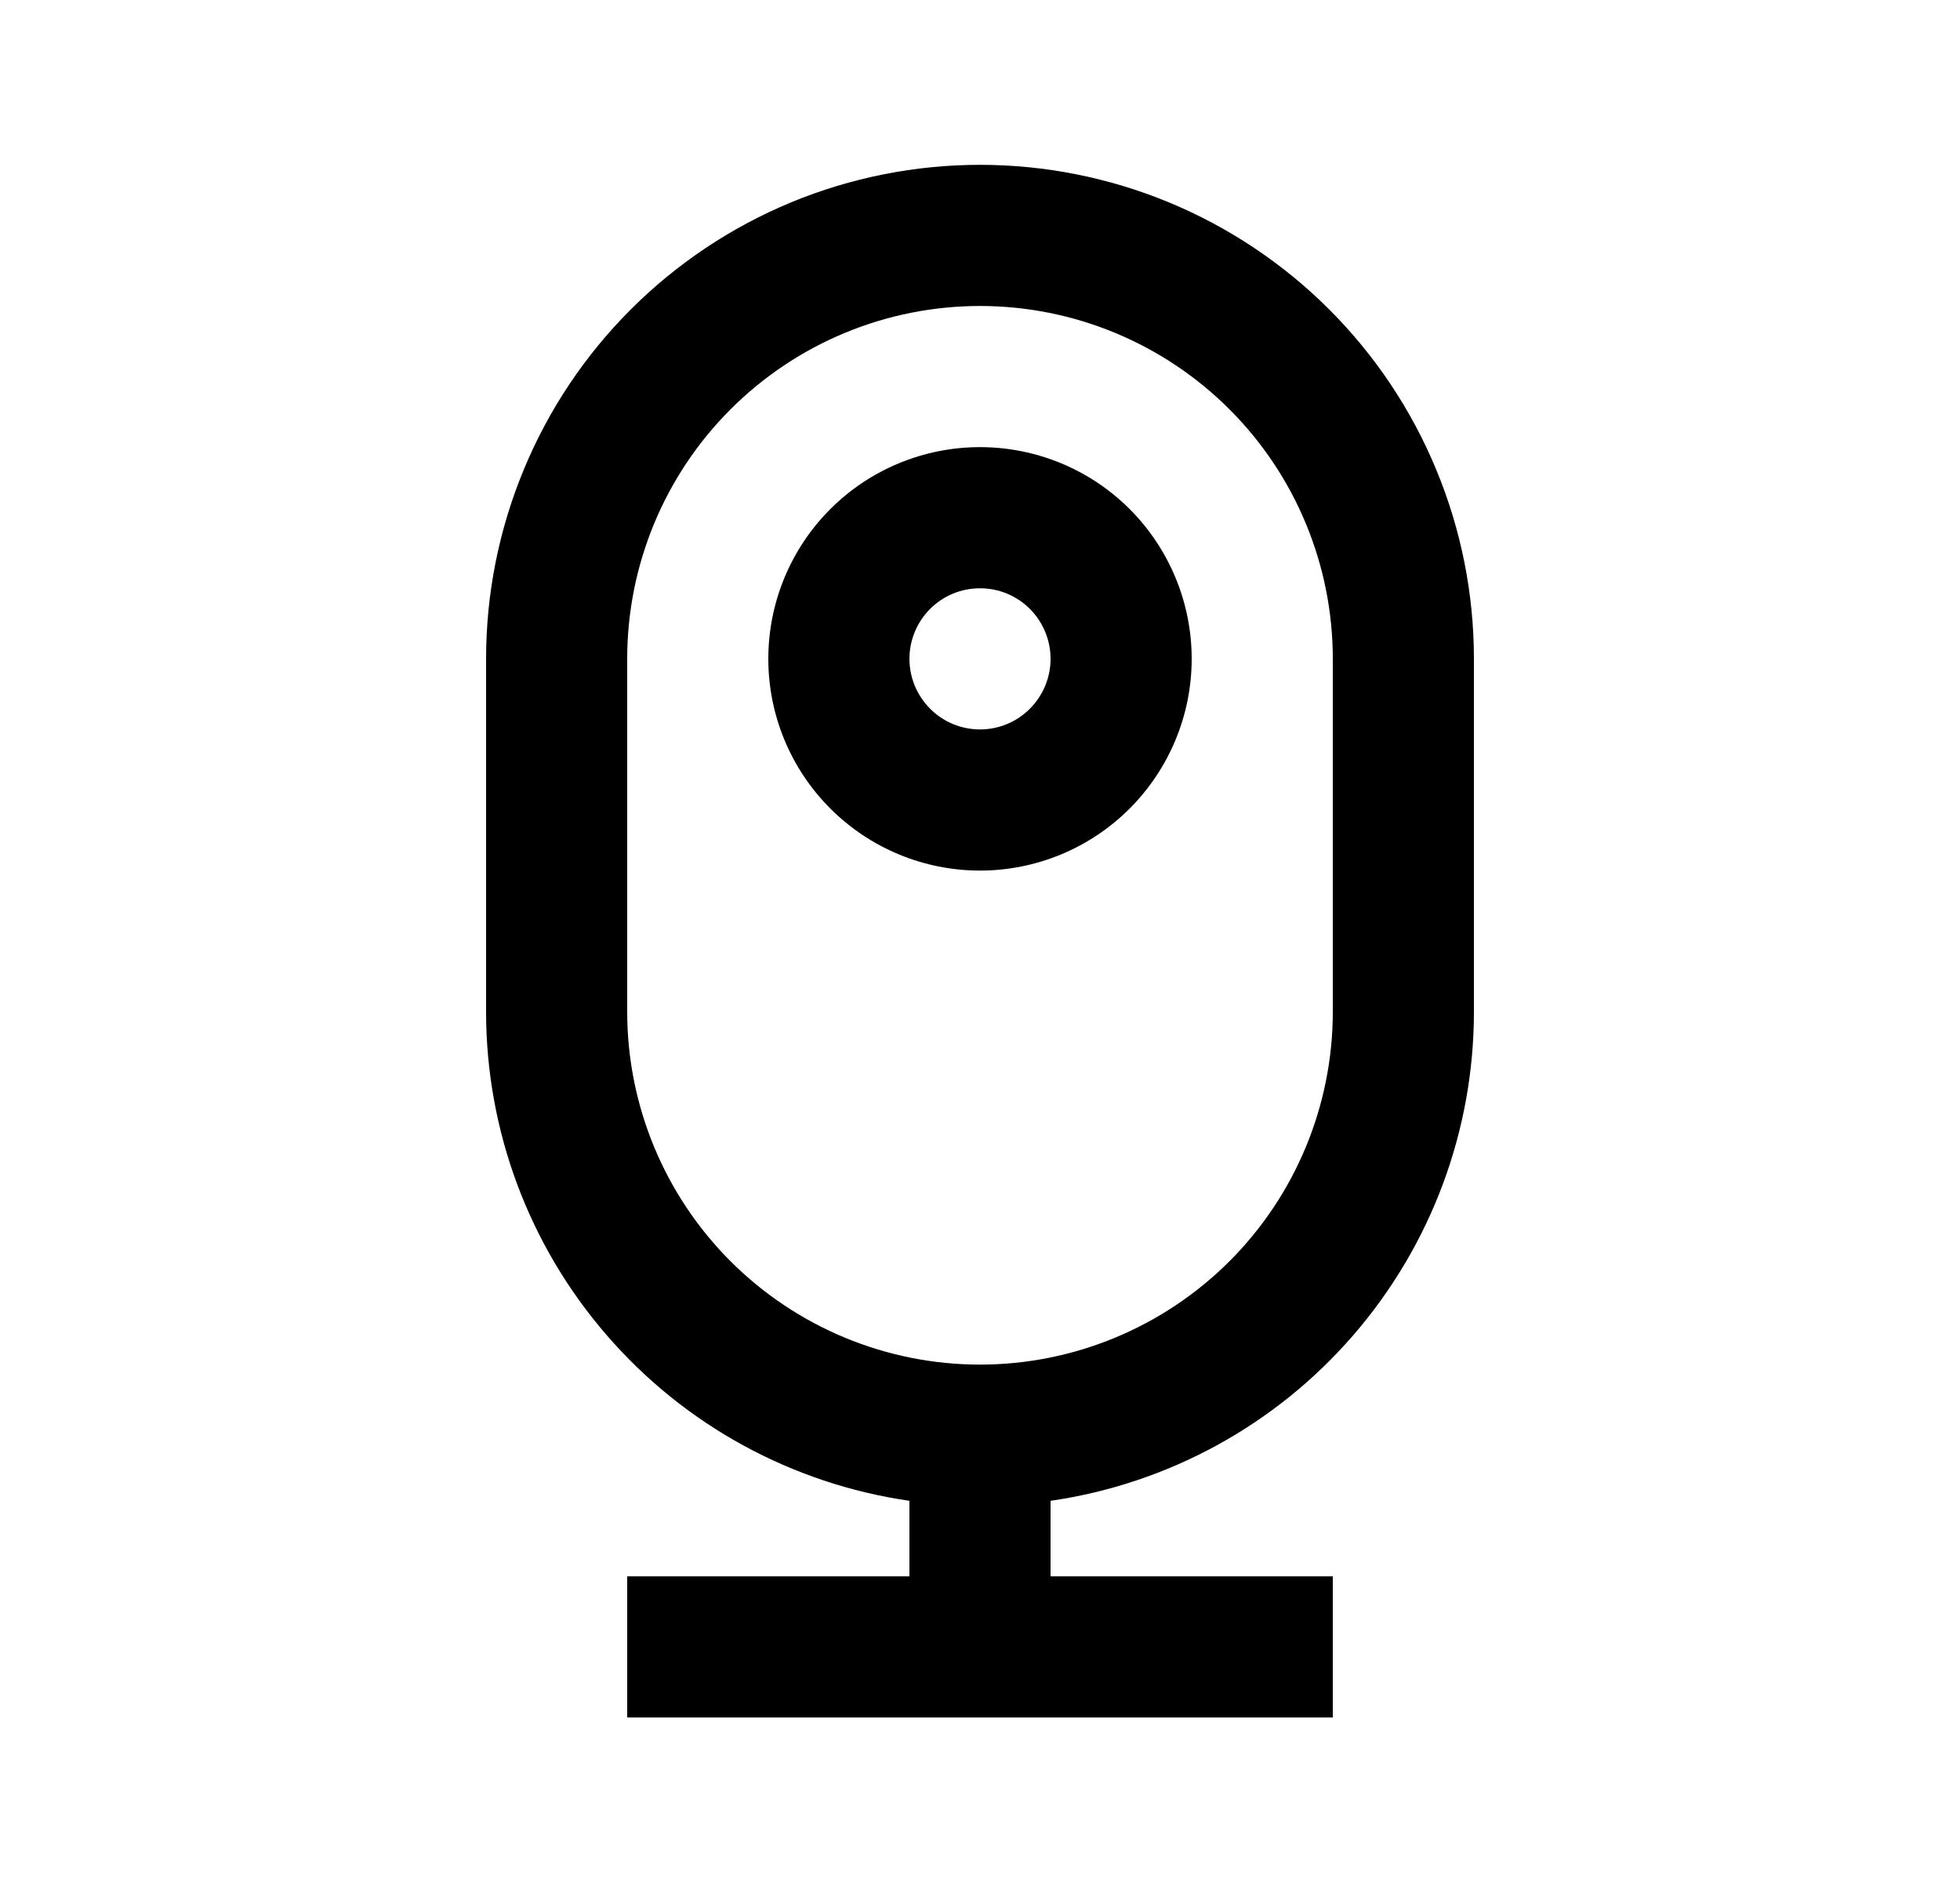 <svg width="25" height="24" viewBox="0 0 25 24" fill="none" xmlns="http://www.w3.org/2000/svg">
<path d="M11.6 20.102V19.139C10.1 18.922 8.729 18.172 7.738 17.026C6.746 15.881 6.2 14.417 6.2 12.902V8.402C6.2 7.574 6.363 6.755 6.68 5.991C6.996 5.226 7.46 4.532 8.045 3.947C8.63 3.362 9.325 2.898 10.089 2.581C10.853 2.265 11.673 2.102 12.5 2.102C13.327 2.102 14.146 2.265 14.911 2.581C15.675 2.898 16.37 3.362 16.955 3.947C17.54 4.532 18.004 5.226 18.32 5.991C18.637 6.755 18.8 7.574 18.8 8.402V12.902C18.8 14.417 18.254 15.881 17.262 17.026C16.271 18.172 14.899 18.922 13.4 19.139V20.102H17V21.902H8V20.102H11.6ZM12.5 3.902C11.306 3.902 10.162 4.376 9.318 5.22C8.474 6.064 8 7.208 8 8.402V12.902C8 14.095 8.474 15.24 9.318 16.084C10.162 16.927 11.306 17.402 12.5 17.402C13.693 17.402 14.838 16.927 15.682 16.084C16.526 15.24 17 14.095 17 12.902V8.402C17 7.208 16.526 6.064 15.682 5.22C14.838 4.376 13.693 3.902 12.5 3.902ZM12.5 9.302C12.739 9.302 12.968 9.207 13.136 9.038C13.305 8.869 13.4 8.64 13.4 8.402C13.4 8.163 13.305 7.934 13.136 7.765C12.968 7.596 12.739 7.502 12.5 7.502C12.261 7.502 12.032 7.596 11.864 7.765C11.695 7.934 11.6 8.163 11.6 8.402C11.6 8.64 11.695 8.869 11.864 9.038C12.032 9.207 12.261 9.302 12.5 9.302ZM12.5 11.102C11.784 11.102 11.097 10.817 10.591 10.311C10.084 9.804 9.8 9.118 9.8 8.402C9.8 7.685 10.084 6.999 10.591 6.492C11.097 5.986 11.784 5.702 12.5 5.702C13.216 5.702 13.903 5.986 14.409 6.492C14.915 6.999 15.2 7.685 15.2 8.402C15.2 9.118 14.915 9.804 14.409 10.311C13.903 10.817 13.216 11.102 12.5 11.102Z" fill="#0A0D14" style="fill:#0A0D14;fill:color(display-p3 0.039 0.051 0.078);fill-opacity:1;"/>
</svg>

